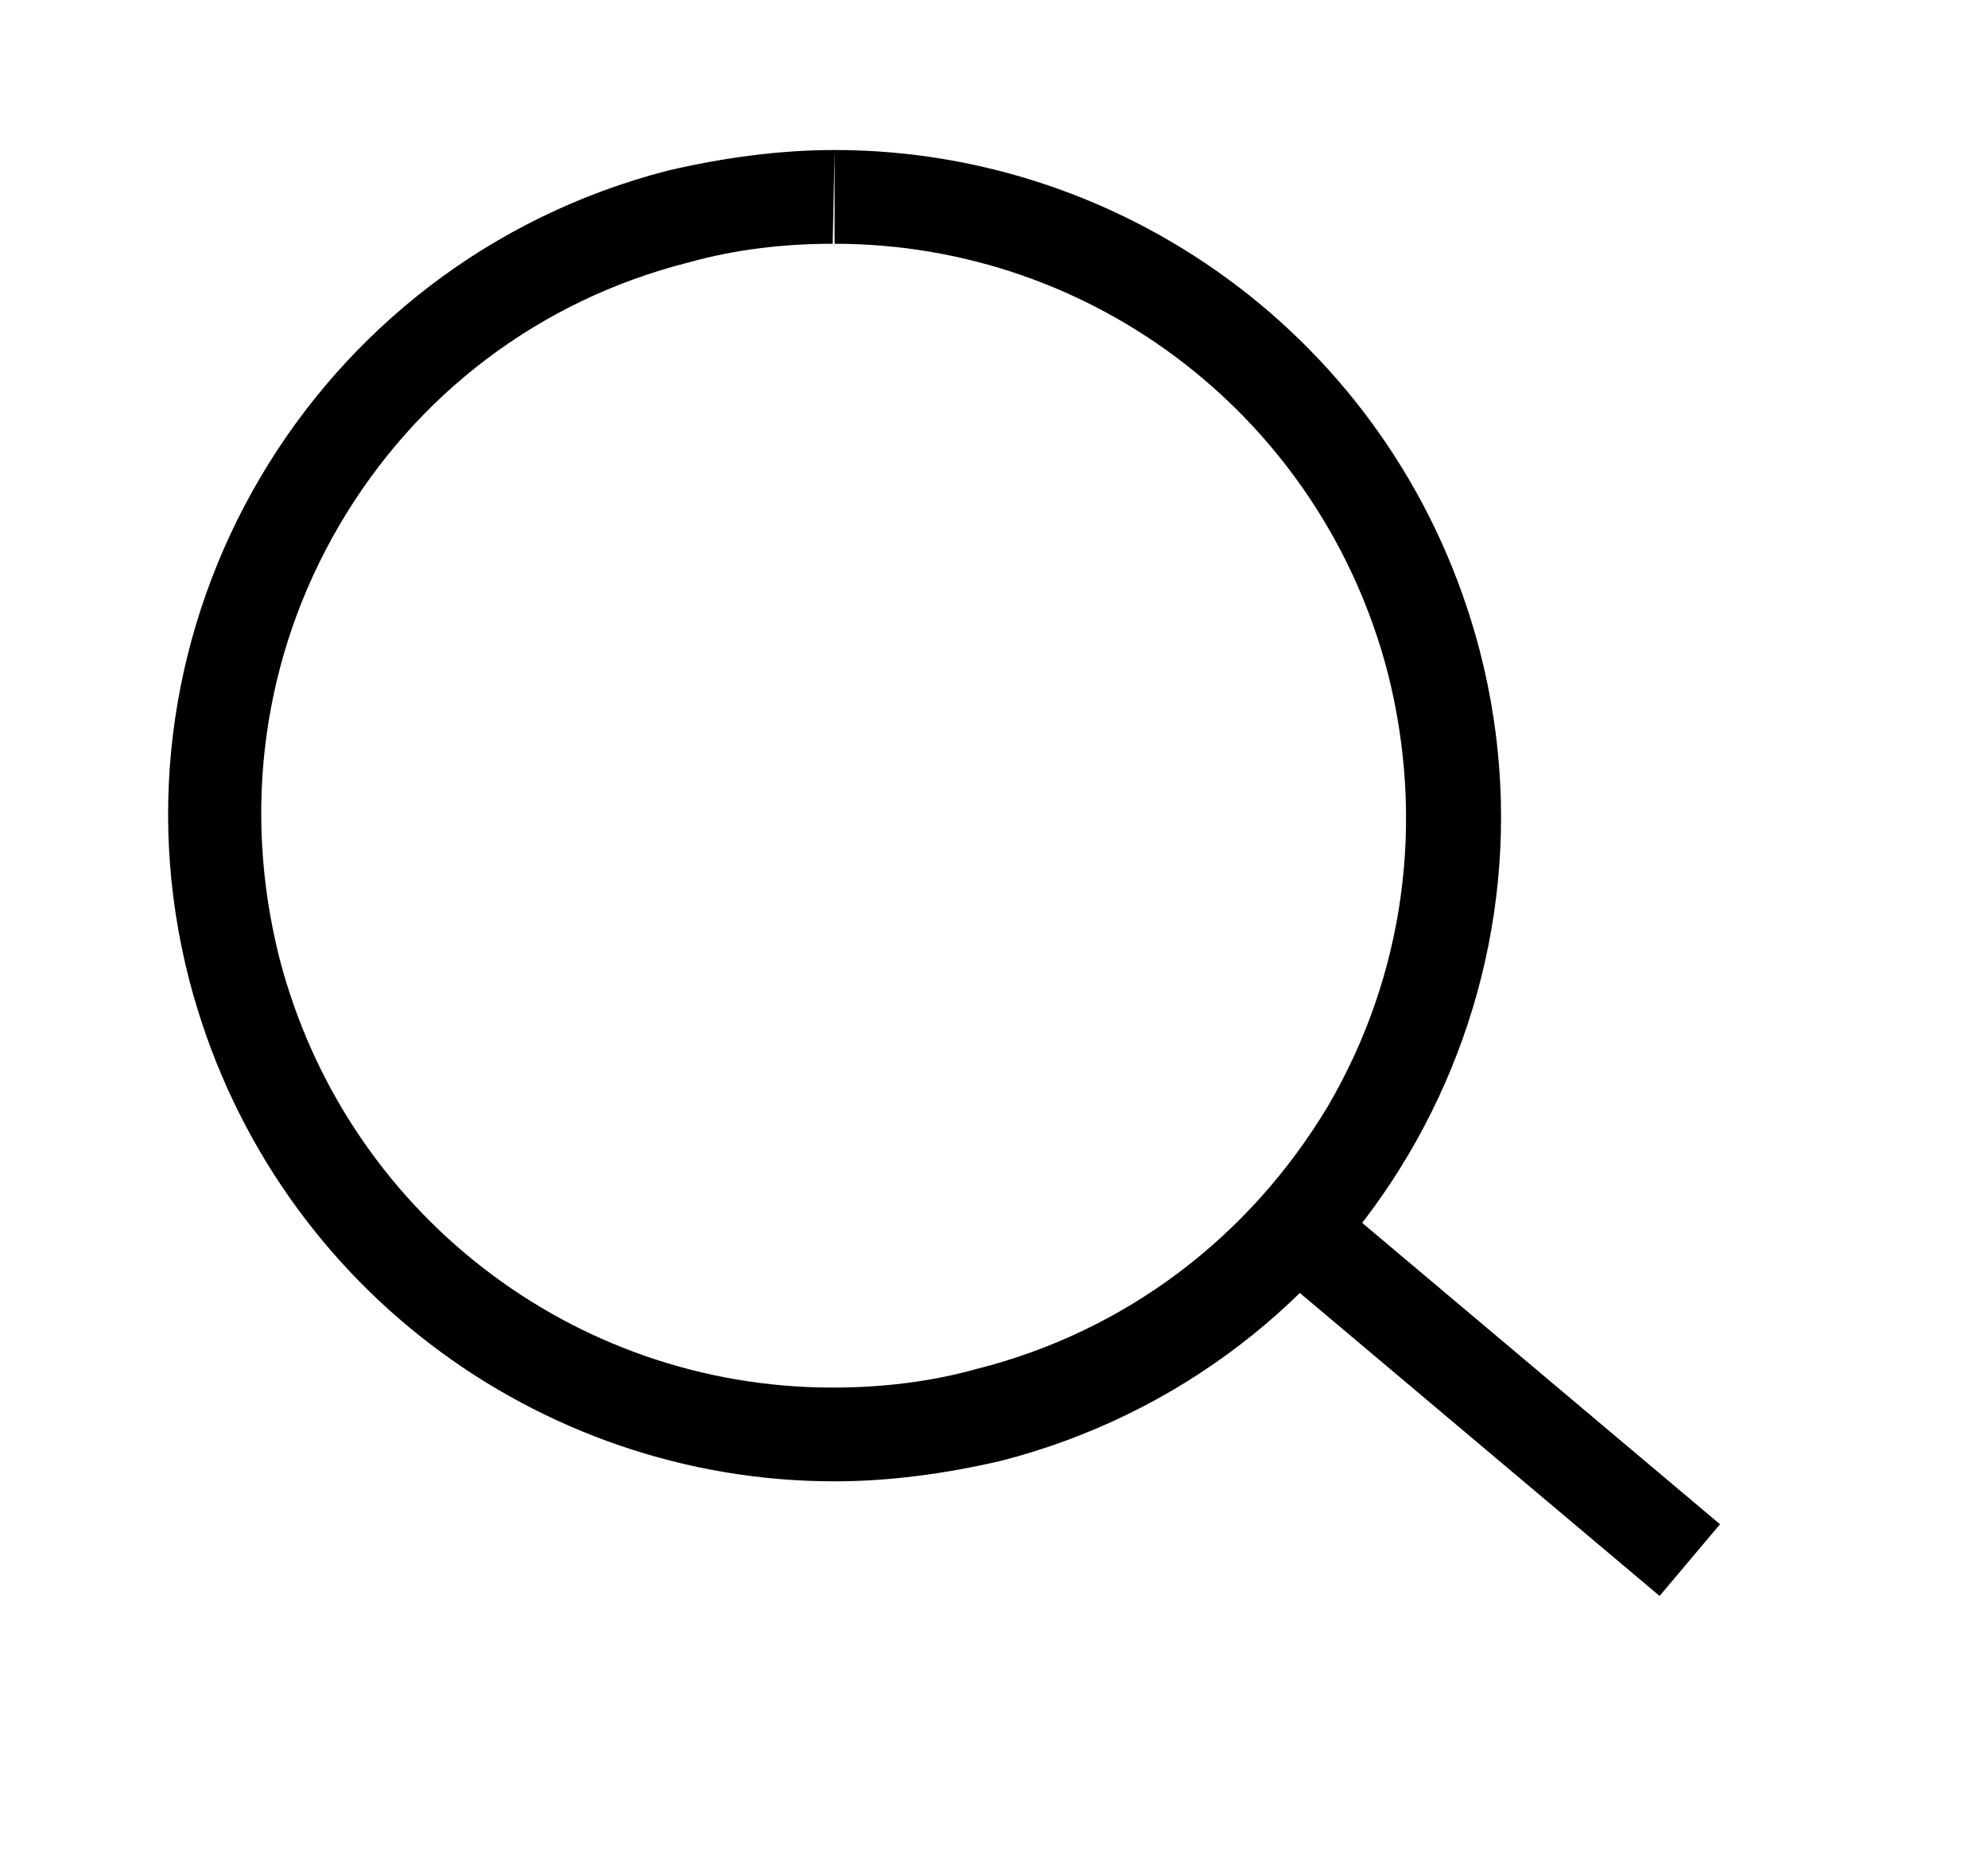 <?xml version="1.0" encoding="utf-8"?>
<!-- Generator: Adobe Illustrator 25.2.1, SVG Export Plug-In . SVG Version: 6.00 Build 0)  -->
<svg version="1.1" id="Layer_1" xmlns="http://www.w3.org/2000/svg" xmlns:xlink="http://www.w3.org/1999/xlink" x="0px" y="0px"
	 viewBox="0 0 106 99.3" style="enable-background:new 0 0 106 99.3;" xml:space="preserve">
<style type="text/css">
	.st0{fill:none;}
	.st1{fill:none;stroke:#000000;stroke-width:5;stroke-miterlimit:10;}
</style>
<g>
	<path class="st0" d="M44.5,76.5c-15,0-28.1-10.2-31.9-24.7C8,34.2,18.6,16.2,36.2,11.6c2.7-0.7,5.5-1.1,8.3-1.1
		c15,0,28.1,10.2,31.9,24.7c4.6,17.6-6.1,35.6-23.7,40.2C50,76.2,47.3,76.5,44.5,76.5z"/>
	<path d="M44.5,8v5c13.9,0,26,9.4,29.5,22.9c2,7.9,0.9,16.1-3.2,23.1C66.6,66,60,71,52.1,73c-2.5,0.7-5.1,1-7.7,1
		c-13.9,0-26-9.4-29.5-22.9c-2-7.9-0.9-16.1,3.2-23.1c4.1-7,10.7-12,18.6-14c2.5-0.7,5.1-1,7.7-1L44.5,8 M44.5,8
		c-2.9,0-5.9,0.4-8.9,1.1c-19,4.9-30.4,24.3-25.5,43.2C14.3,68.4,28.7,79,44.5,79c2.9,0,5.9-0.4,8.9-1.1c19-4.9,30.4-24.3,25.5-43.2
		C74.7,18.6,60.3,8,44.5,8L44.5,8z"/>
</g>
<g>
	<line class="st1" x1="69.8" y1="66.1" x2="90.1" y2="83.2"/>
</g>
</svg>
